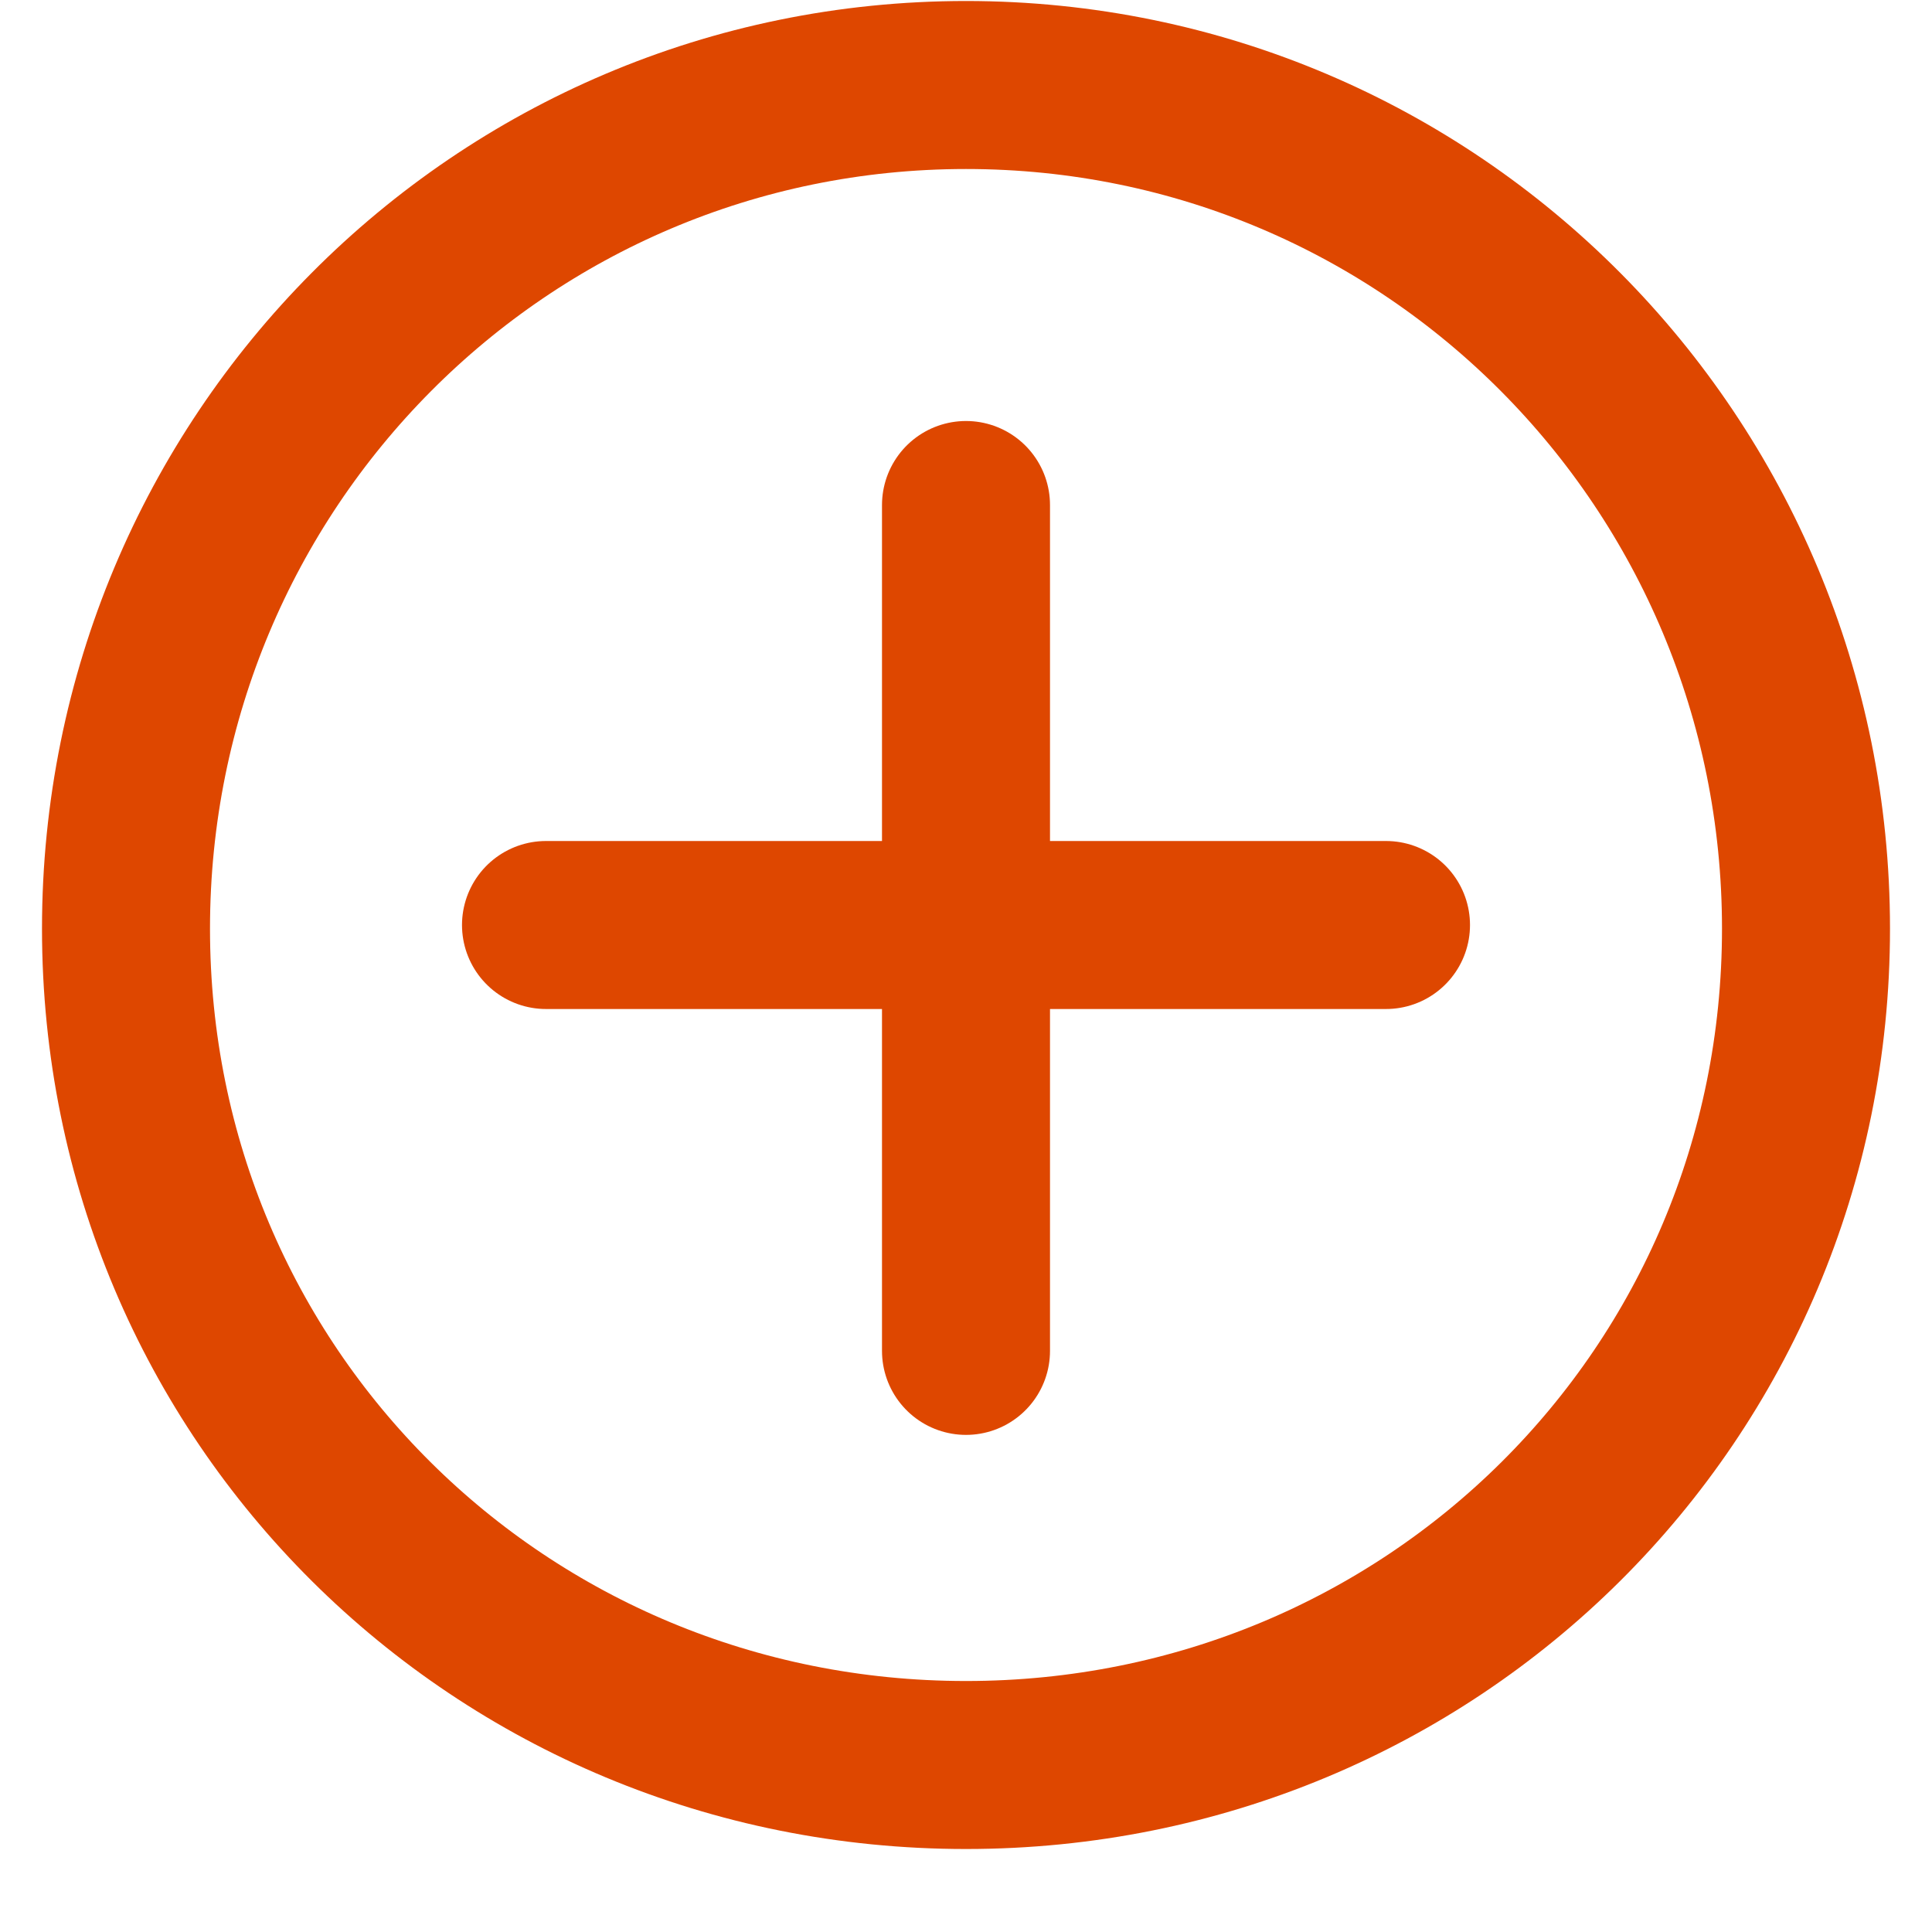 <svg width="23" height="23" viewBox="0 0 23 23" fill="none" xmlns="http://www.w3.org/2000/svg">
  <path fill-rule="evenodd" clip-rule="evenodd" d="M11.5 21.012C17.047 21.012 21.5 16.604 21.5 11.056C21.5 5.509 17.047 1.012 11.5 1.012C5.952 1.012 1.5 5.509 1.5 11.056C1.5 16.604 5.952 21.012 11.5 21.012Z" stroke="#DE4700" stroke-width="2" stroke-linecap="round" stroke-linejoin="round" />
  <path d="M6.5 11.012H16.5" stroke="#DE4700" stroke-width="2" stroke-linecap="round" stroke-linejoin="round" />
  <path d="M11.5 16.082V6.012" stroke="#DE4700" stroke-width="2" stroke-linecap="round" stroke-linejoin="round" />
</svg>